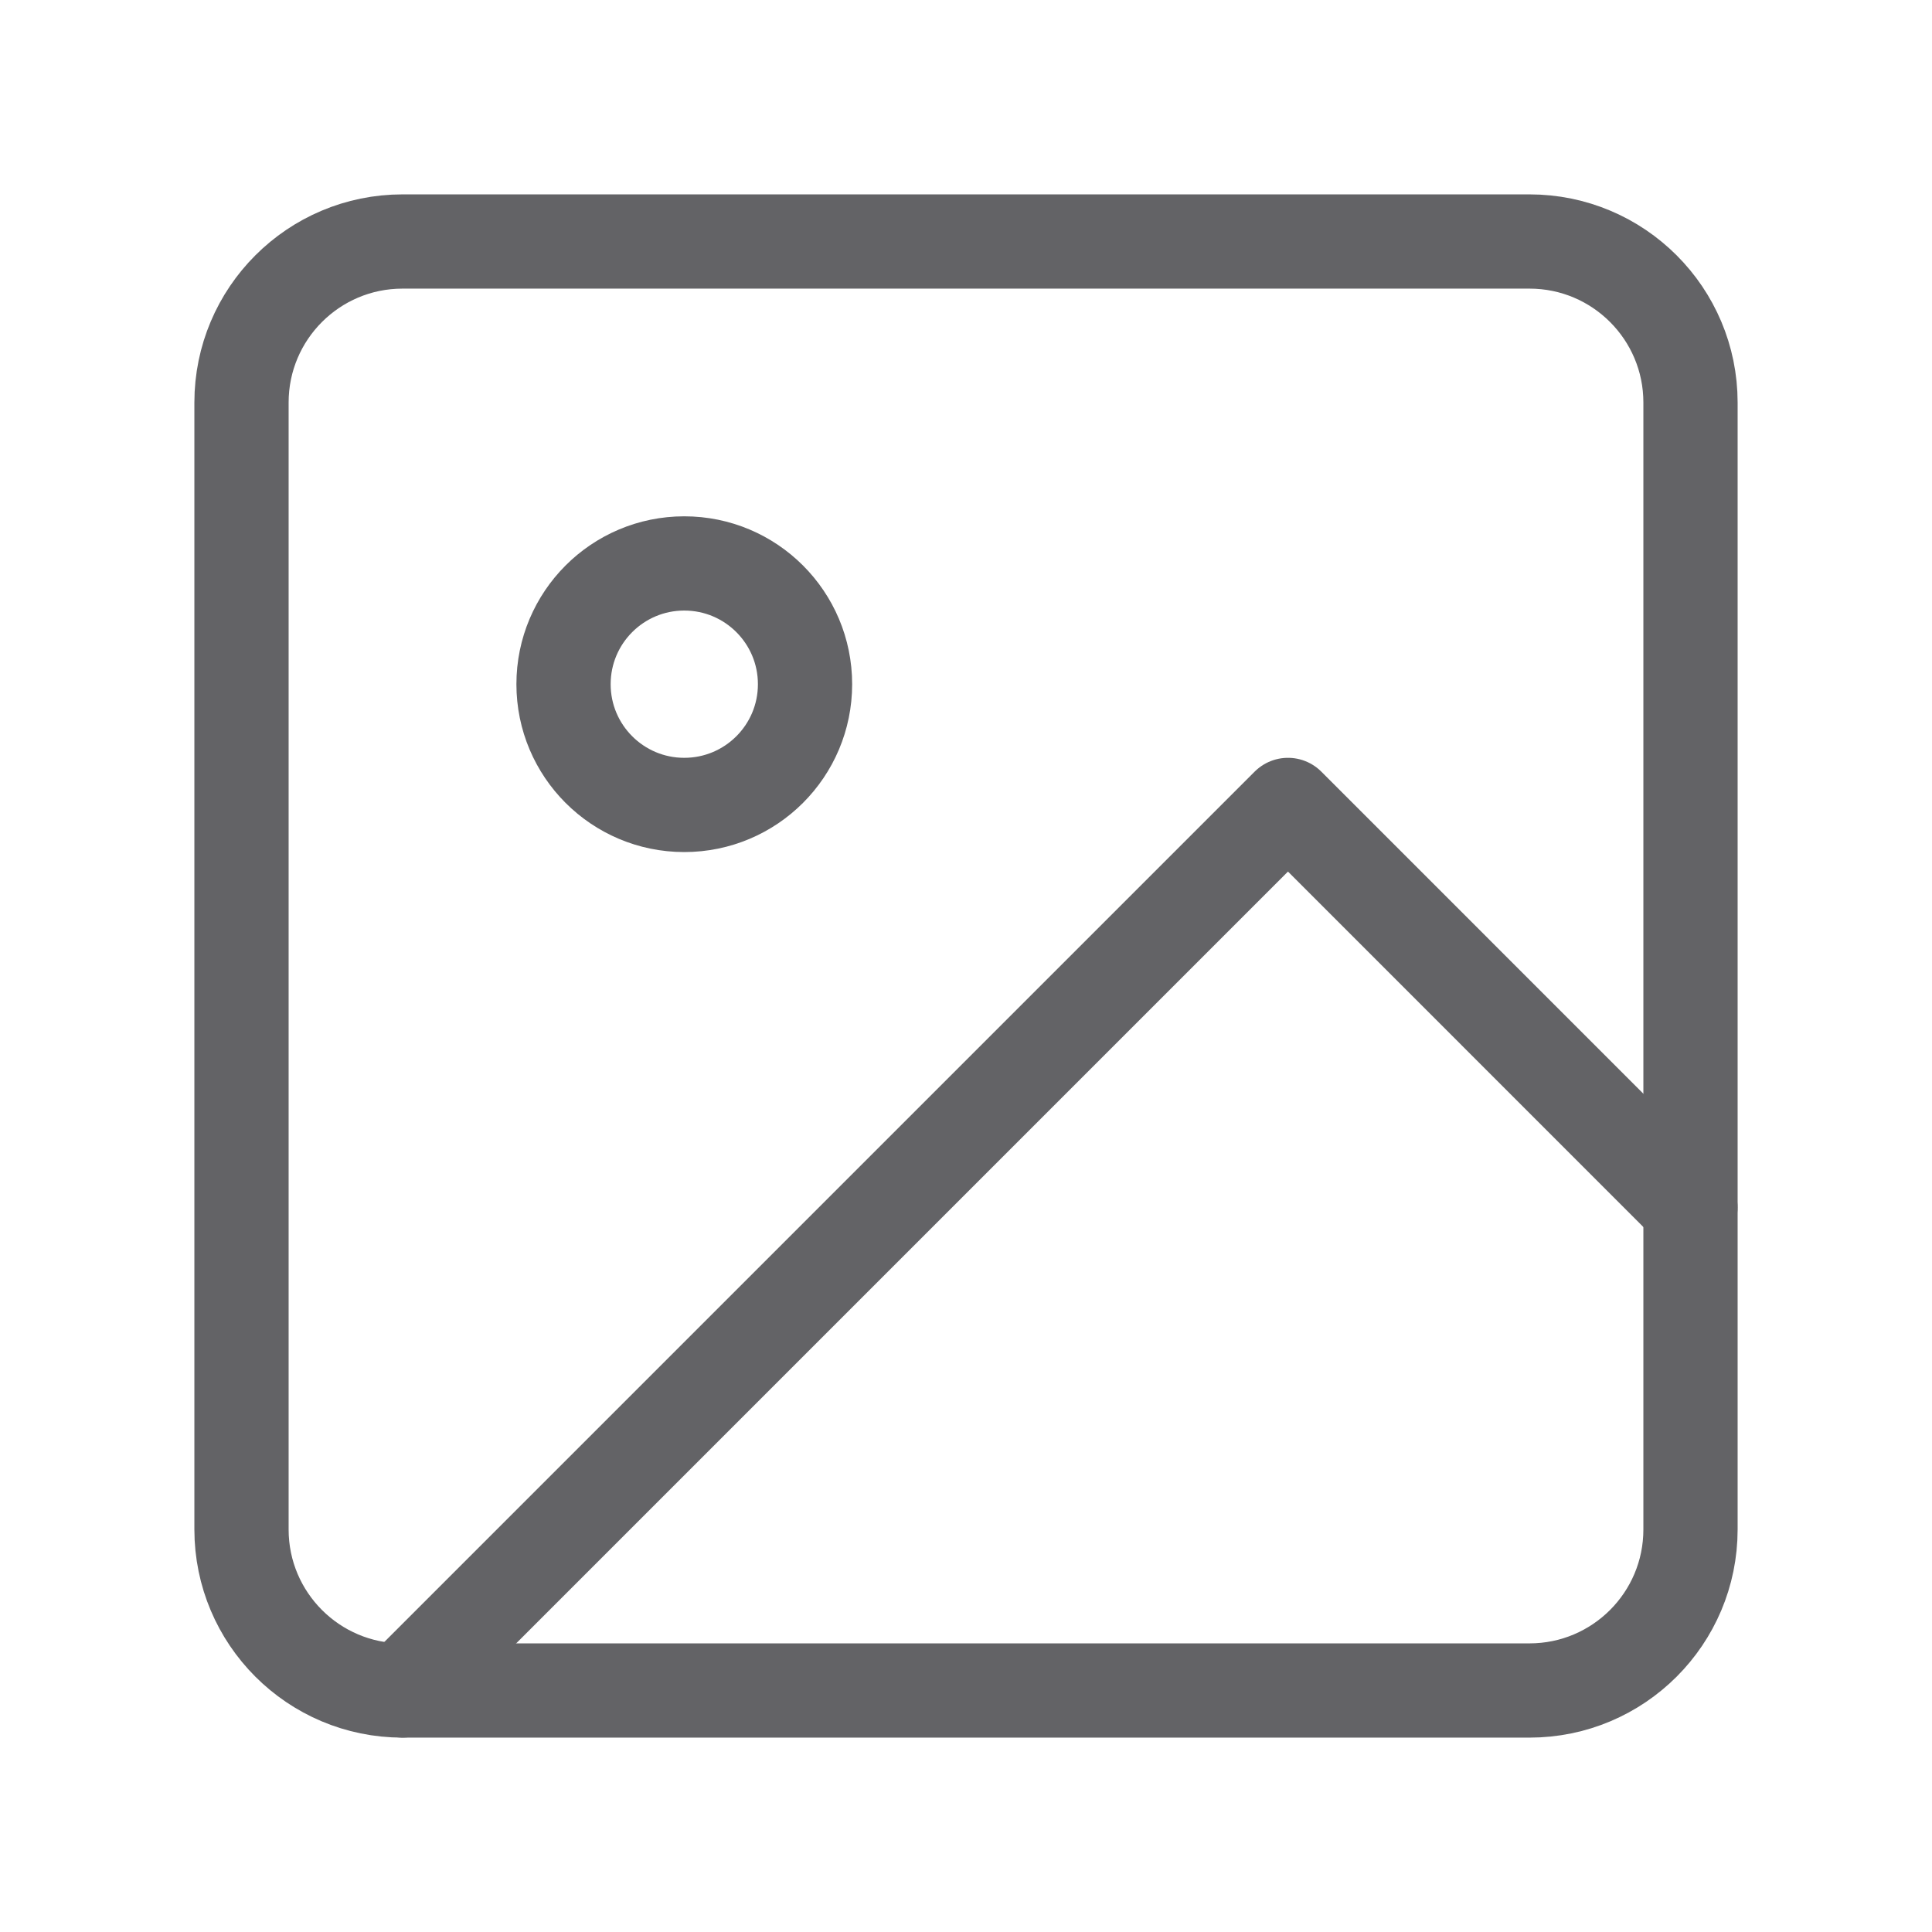 <svg width="41" height="41" viewBox="0 0 41 41" fill="none" xmlns="http://www.w3.org/2000/svg">
<path d="M32.458 5.125H8.542C6.655 5.125 5.125 6.655 5.125 8.542V32.458C5.125 34.345 6.655 35.875 8.542 35.875H32.458C34.345 35.875 35.875 34.345 35.875 32.458V8.542C35.875 6.655 34.345 5.125 32.458 5.125Z" stroke="#636366" stroke-width="2" stroke-linecap="round" stroke-linejoin="round"/>
<path d="M14.521 17.082C15.937 17.082 17.084 15.935 17.084 14.52C17.084 13.104 15.937 11.957 14.521 11.957C13.106 11.957 11.959 13.104 11.959 14.52C11.959 15.935 13.106 17.082 14.521 17.082Z" stroke="#636366" stroke-width="2" stroke-linecap="round" stroke-linejoin="round"/>
<path d="M35.874 25.624L27.333 17.082L8.541 35.874" stroke="#636366" stroke-width="2" stroke-linecap="round" stroke-linejoin="round"/>
</svg>
